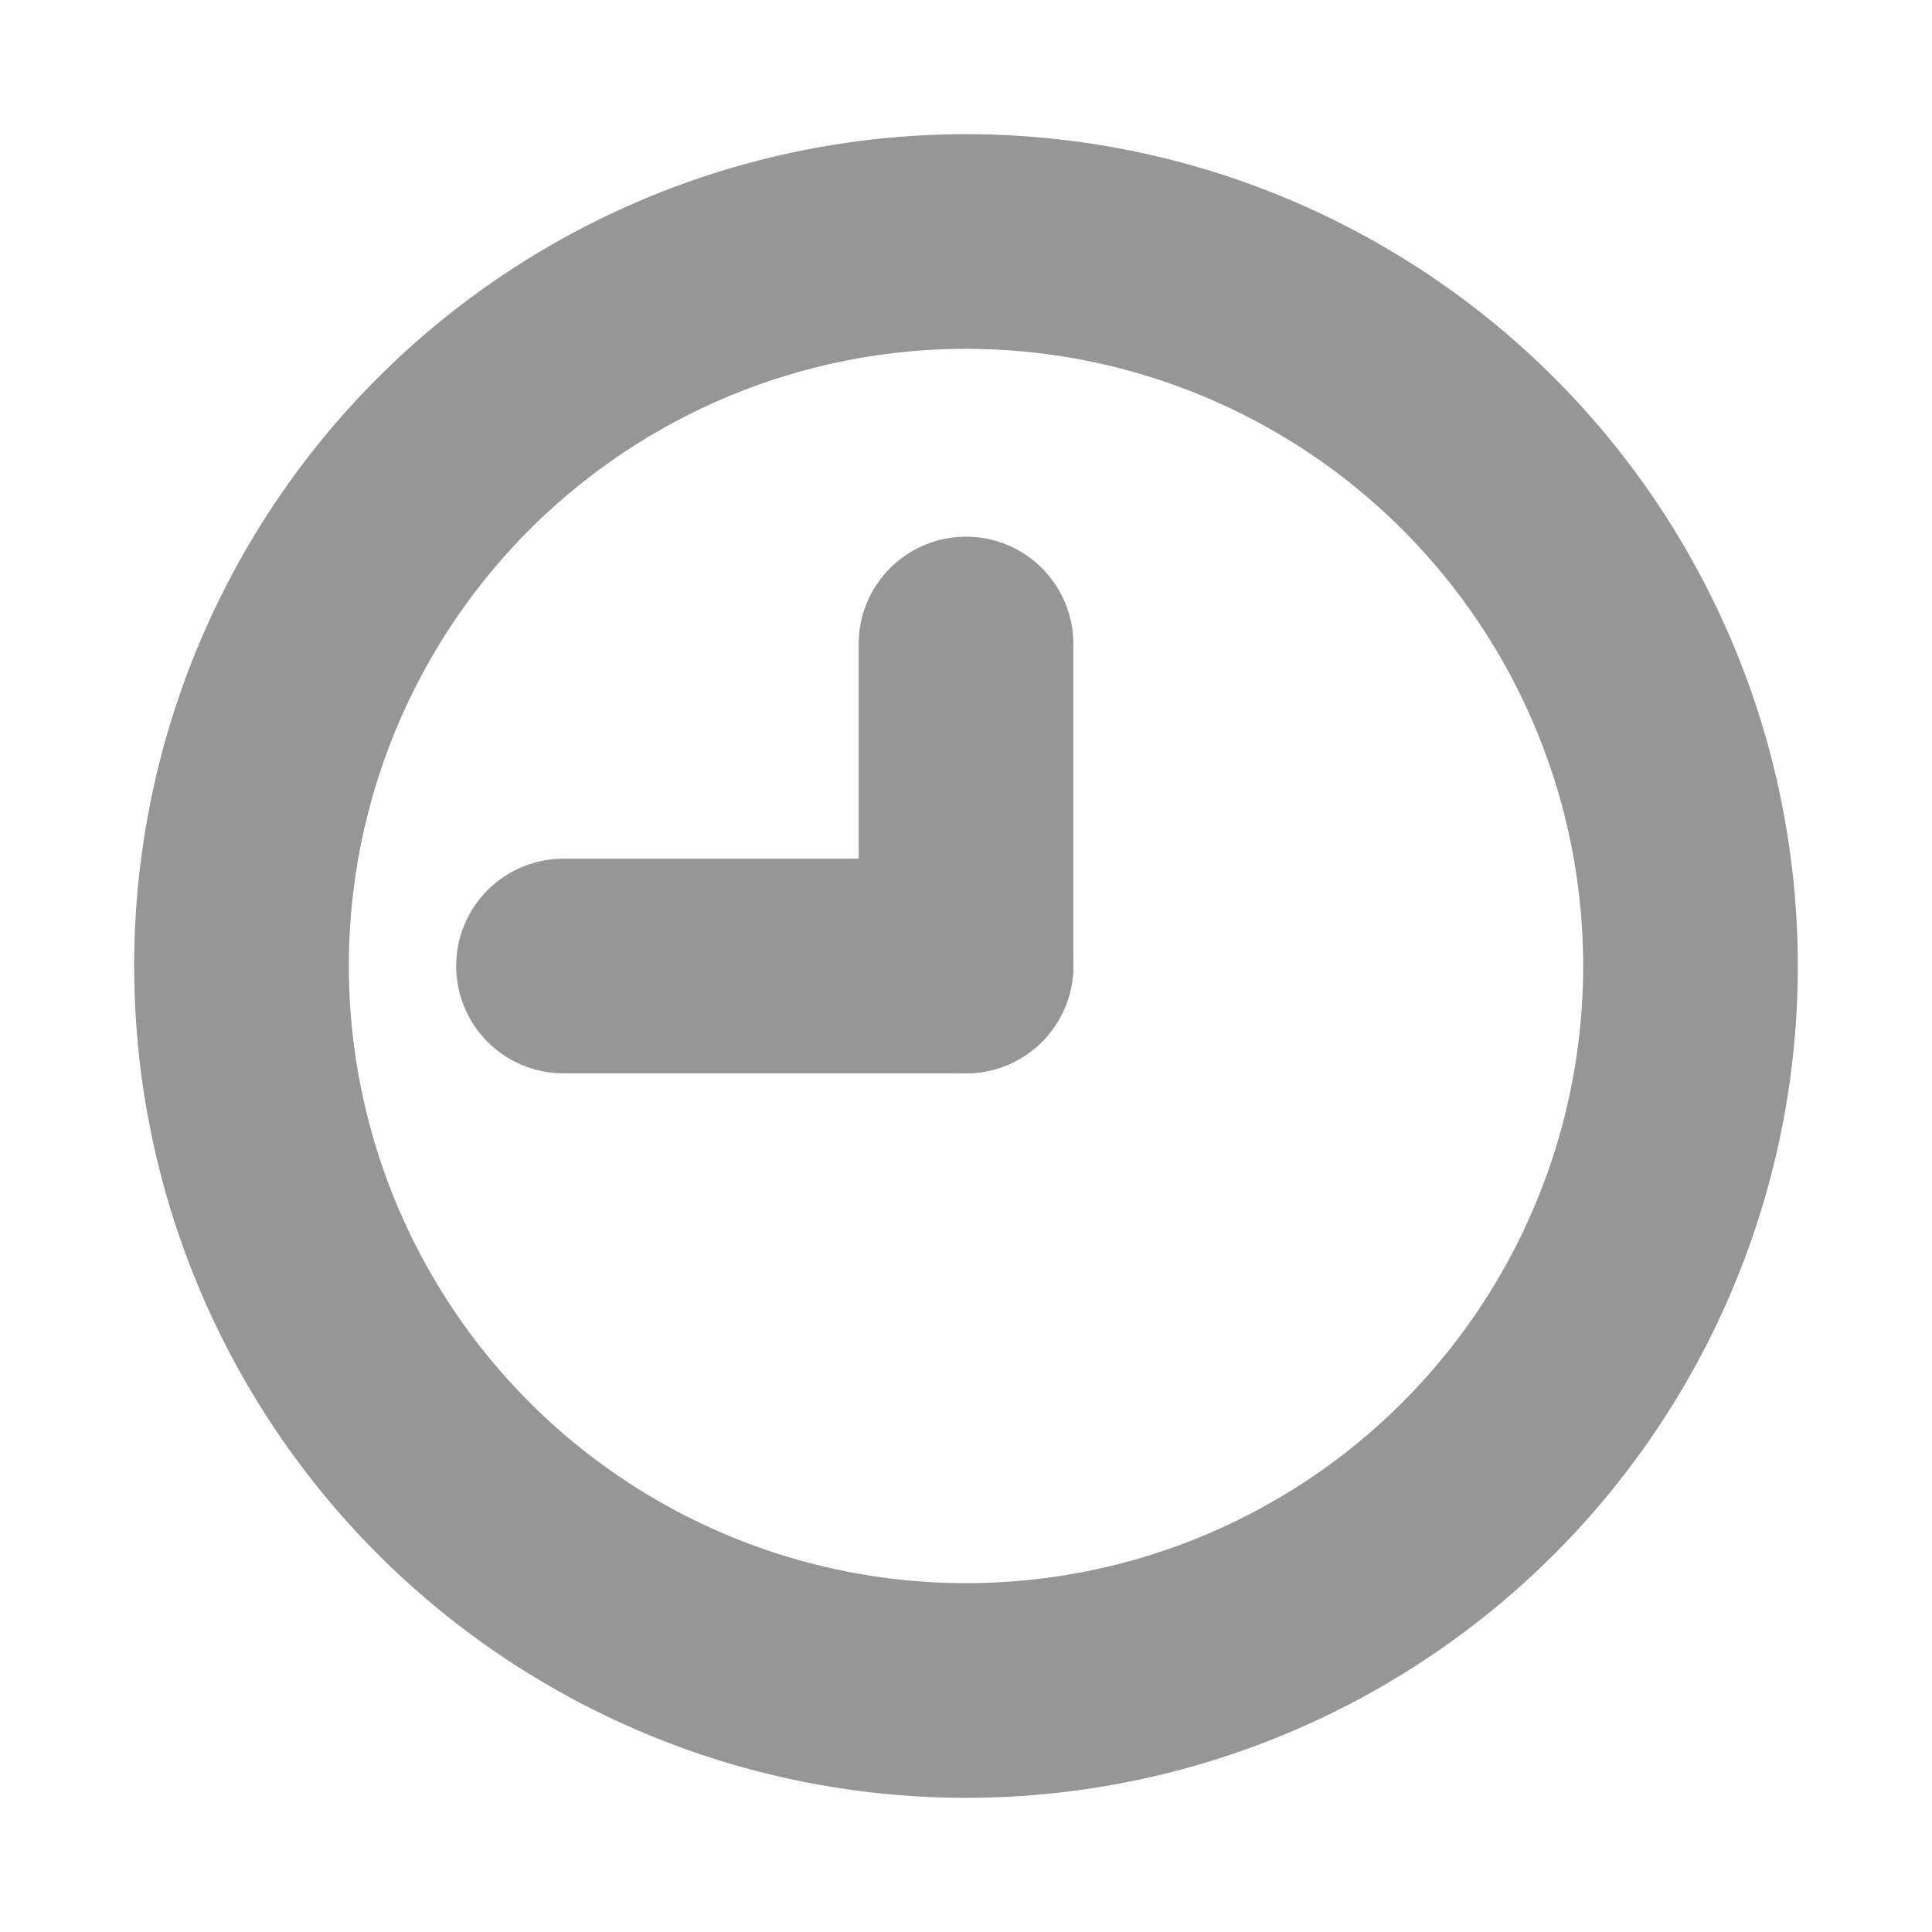 <svg width="18" height="18" viewBox="0 0 18 18" fill="none" xmlns="http://www.w3.org/2000/svg">
<circle cx="9" cy="9" r="6.75" stroke="#969696" stroke-width="2"/>
<path d="M9 9L9 6" stroke="#969696" stroke-width="2" stroke-linecap="round"/>
<path d="M9 9L5.25 9" stroke="#969696" stroke-width="2" stroke-linecap="round"/>
</svg>

